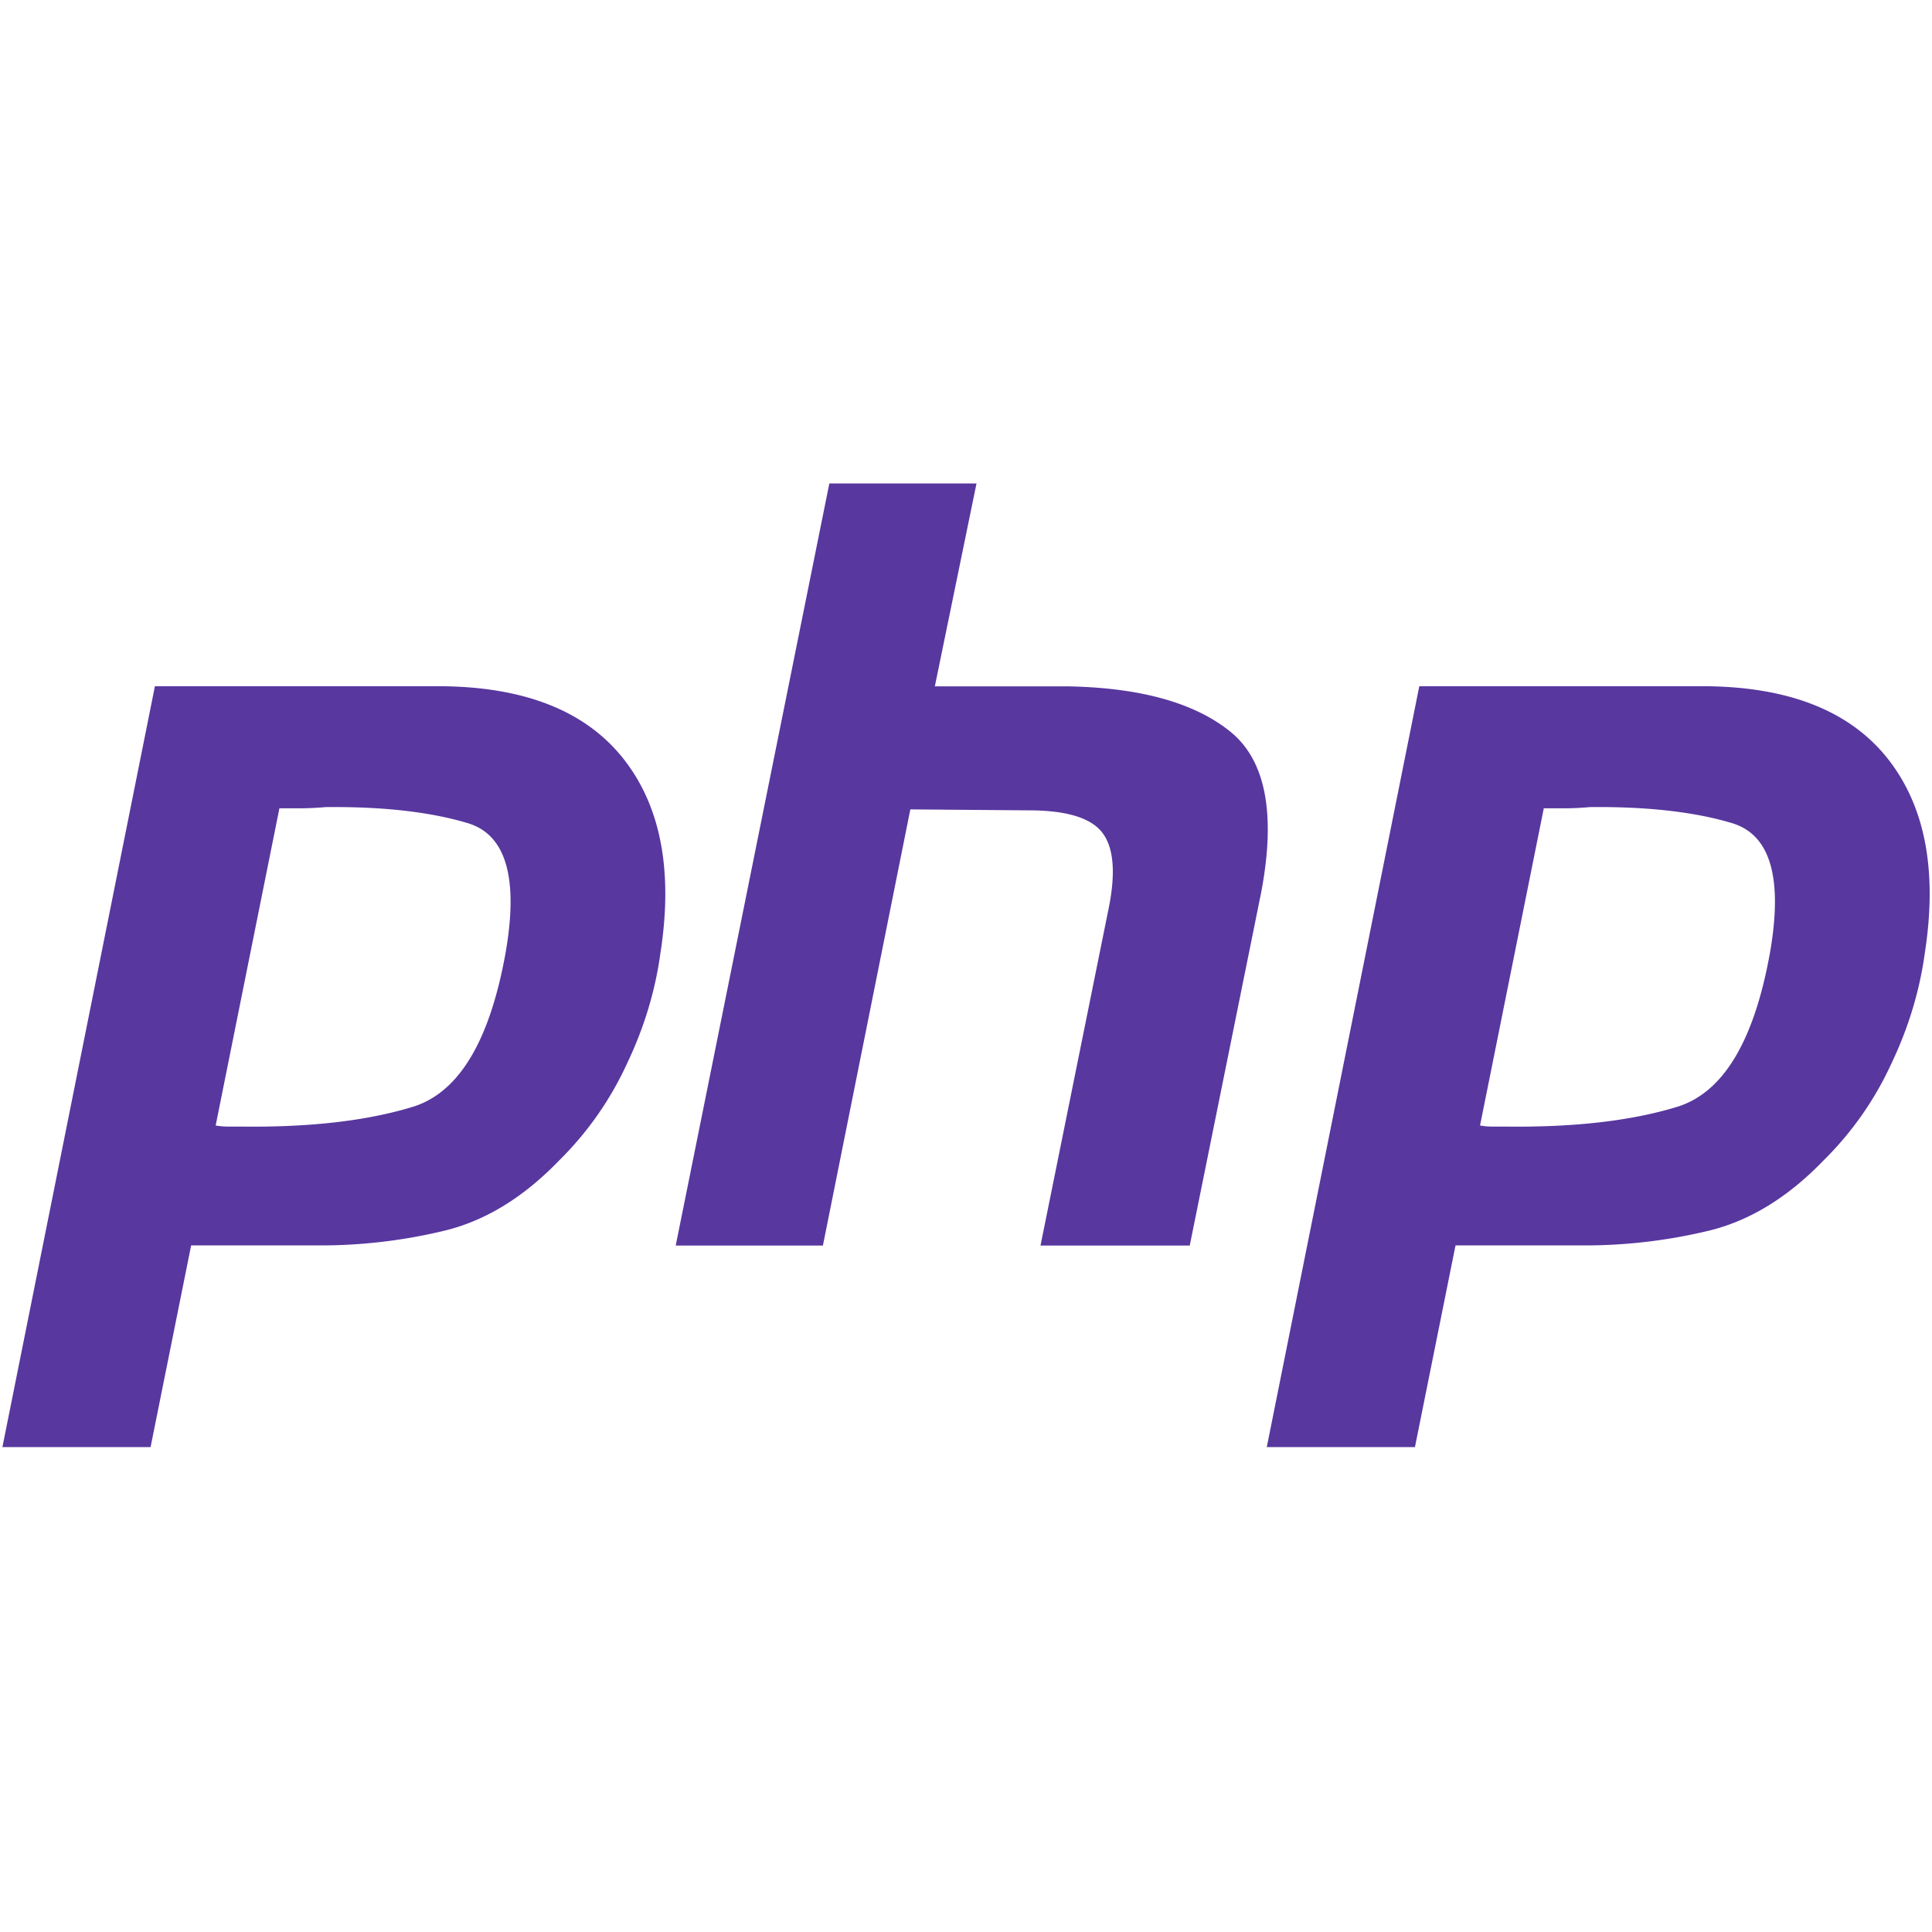 <svg viewBox="0 0 16 16" fill="none" xmlns="http://www.w3.org/2000/svg"><path d="M1.283 5.683H3.65c.695.005 1.198.205 1.51.597.312.393.415.929.31 1.609-.042.31-.133.615-.275.914a2.716 2.716 0 01-.565.808c-.294.305-.61.498-.945.58a4.375 4.375 0 01-1.042.123h-1.06l-.336 1.67H.02l1.263-6.301zm1.033 1.001l-.53 2.637c.036.006.07.009.106.009h.124c.565.006 1.036-.05 1.413-.167.377-.123.63-.55.76-1.283.105-.615 0-.97-.318-1.064-.313-.093-.704-.137-1.175-.132a2.46 2.46 0 01-.203.01h-.186l.01-.01zM6.868 4.004h1.219l-.345 1.68h1.095c.601.01 1.048.134 1.343.368.3.235.389.68.265 1.336l-.592 2.927H8.617l.565-2.795c.059-.293.041-.501-.053-.624s-.297-.185-.61-.185l-.98-.008-.724 3.612H5.596l1.272-6.31zM11.754 5.683h2.367c.694.005 1.198.205 1.51.597.312.393.415.929.31 1.609-.042.31-.133.615-.275.914a2.716 2.716 0 01-.565.808c-.294.305-.61.498-.945.58a4.375 4.375 0 01-1.042.123h-1.06l-.336 1.67h-1.227l1.263-6.301zm1.033 1.001l-.53 2.637c.036.006.07.009.106.009h.124c.565.006 1.036-.05 1.413-.167.377-.123.63-.55.76-1.283.105-.615 0-.97-.319-1.064-.311-.093-.703-.137-1.174-.132-.07.006-.139.01-.203.01h-.186l.01-.01z" fill="#58379F"/></svg>
